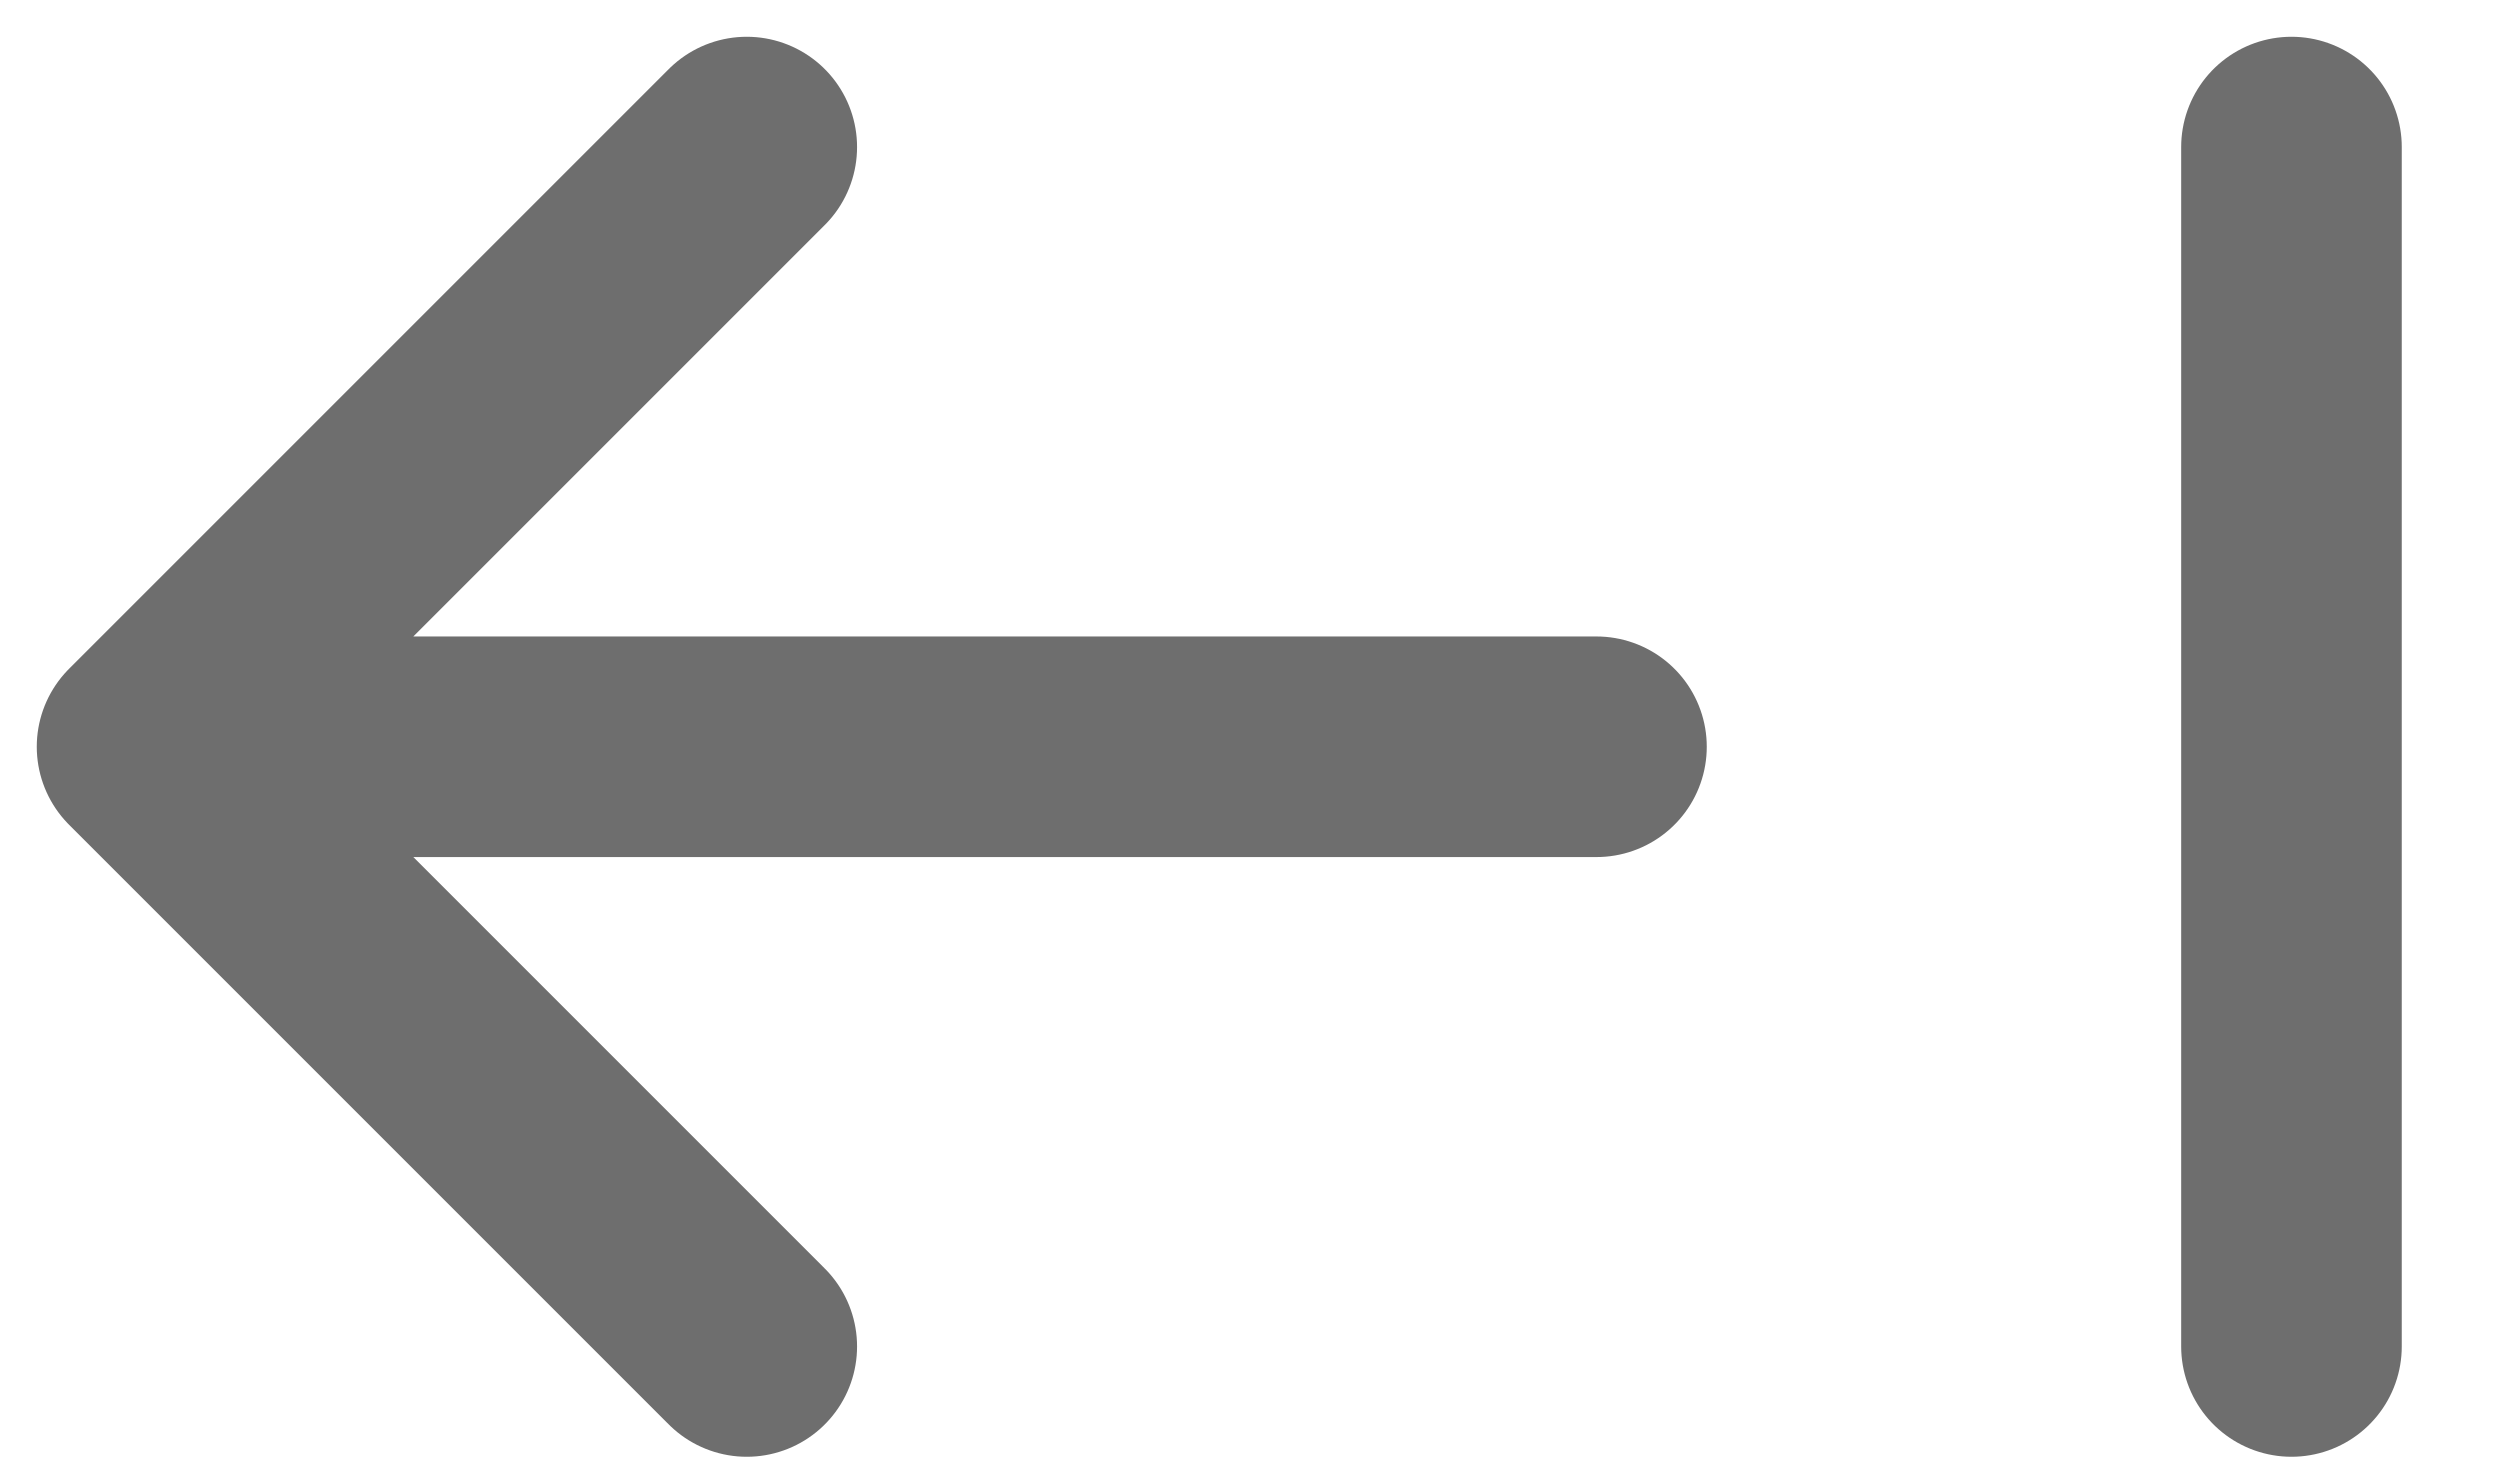 <svg width="17" height="10" viewBox="0 0 17 10" xmlns="http://www.w3.org/2000/svg">
    <g stroke="#6E6E6E" stroke-width="1.5" fill="none" fill-rule="evenodd" stroke-linecap="round" stroke-linejoin="round">
        <path d="M10.856 5.078H1M5.078 1 1 5.078l4.078 4.078M15.582 9.156V1"/>
    </g>
</svg>

